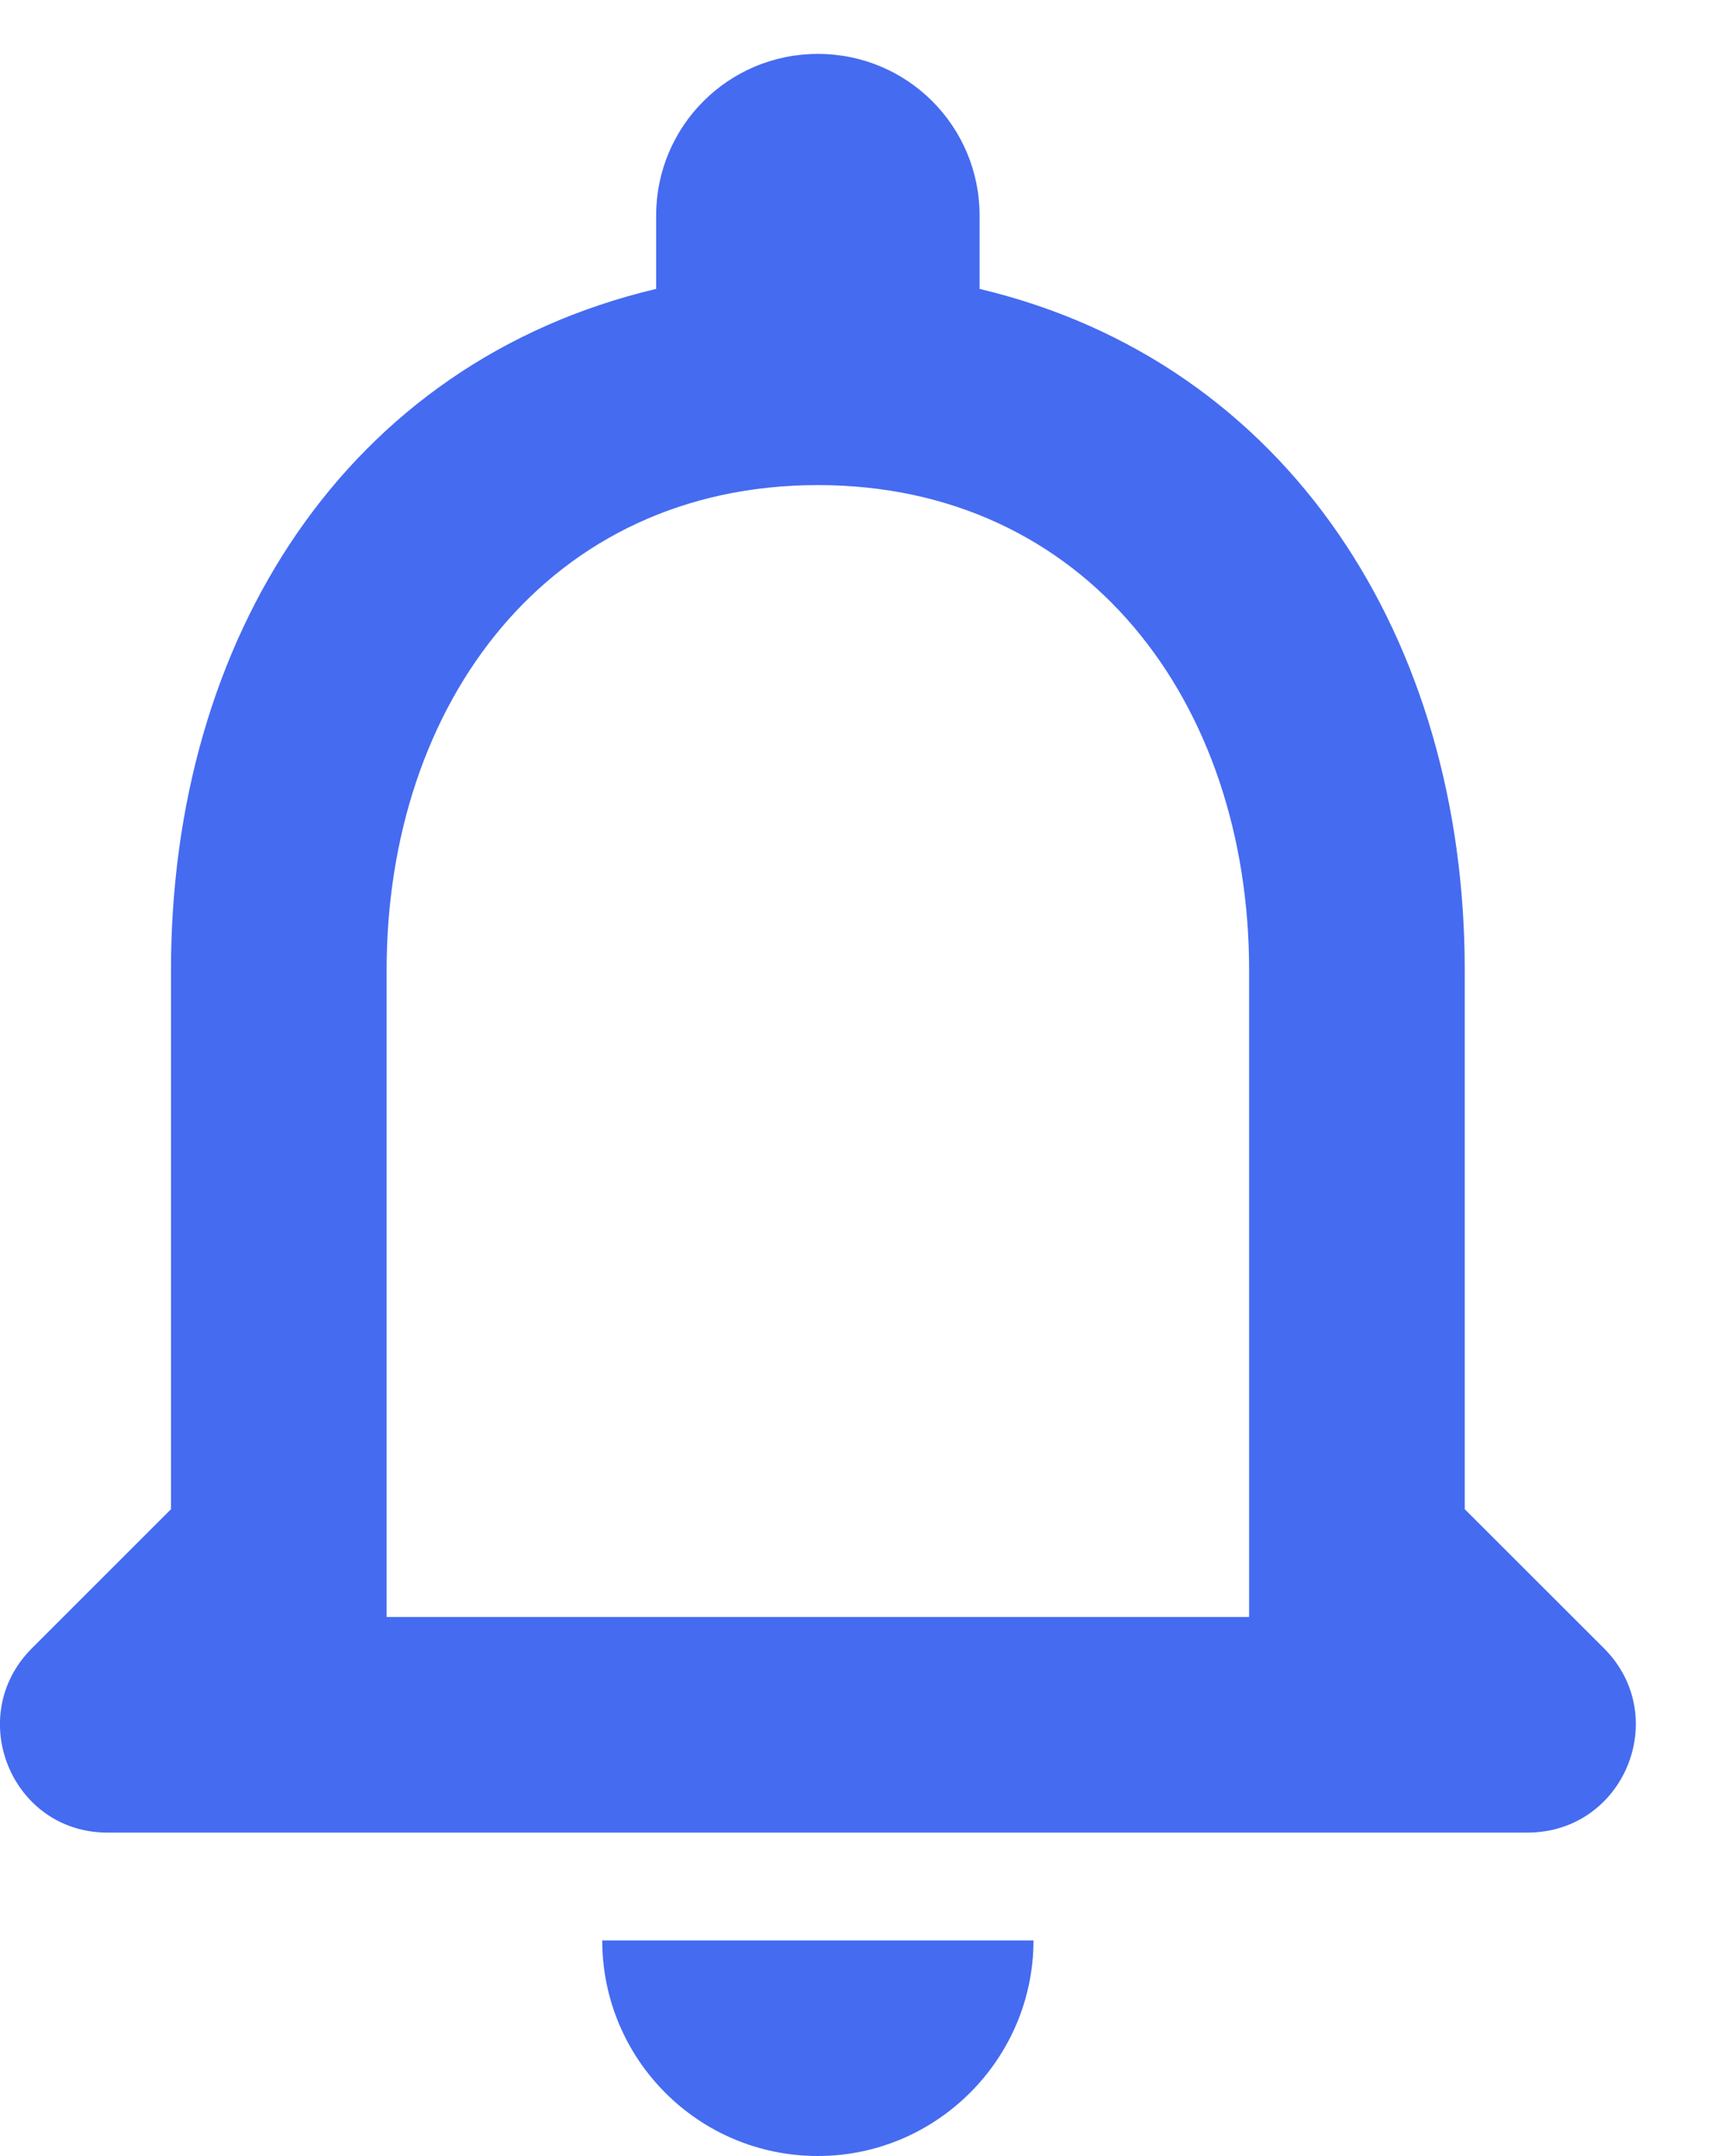 <svg width="16" height="20" viewBox="0 0 16 20" fill="none" xmlns="http://www.w3.org/2000/svg">
<path d="M14.877 15.29L13.586 14V9C13.586 5.93 11.947 3.36 9.086 2.68V2C9.086 1.17 8.416 0.5 7.586 0.5C6.756 0.5 6.086 1.17 6.086 2V2.68C3.216 3.36 1.586 5.92 1.586 9V14L0.296 15.29C-0.334 15.92 0.106 17 0.996 17H14.166C15.066 17 15.507 15.92 14.877 15.29ZM11.586 15H3.586V9C3.586 6.52 5.096 4.5 7.586 4.5C10.076 4.5 11.586 6.52 11.586 9V15ZM7.586 20C8.686 20 9.586 19.1 9.586 18H5.586C5.586 19.1 6.476 20 7.586 20Z" fill="#456BF1"/>
</svg>
